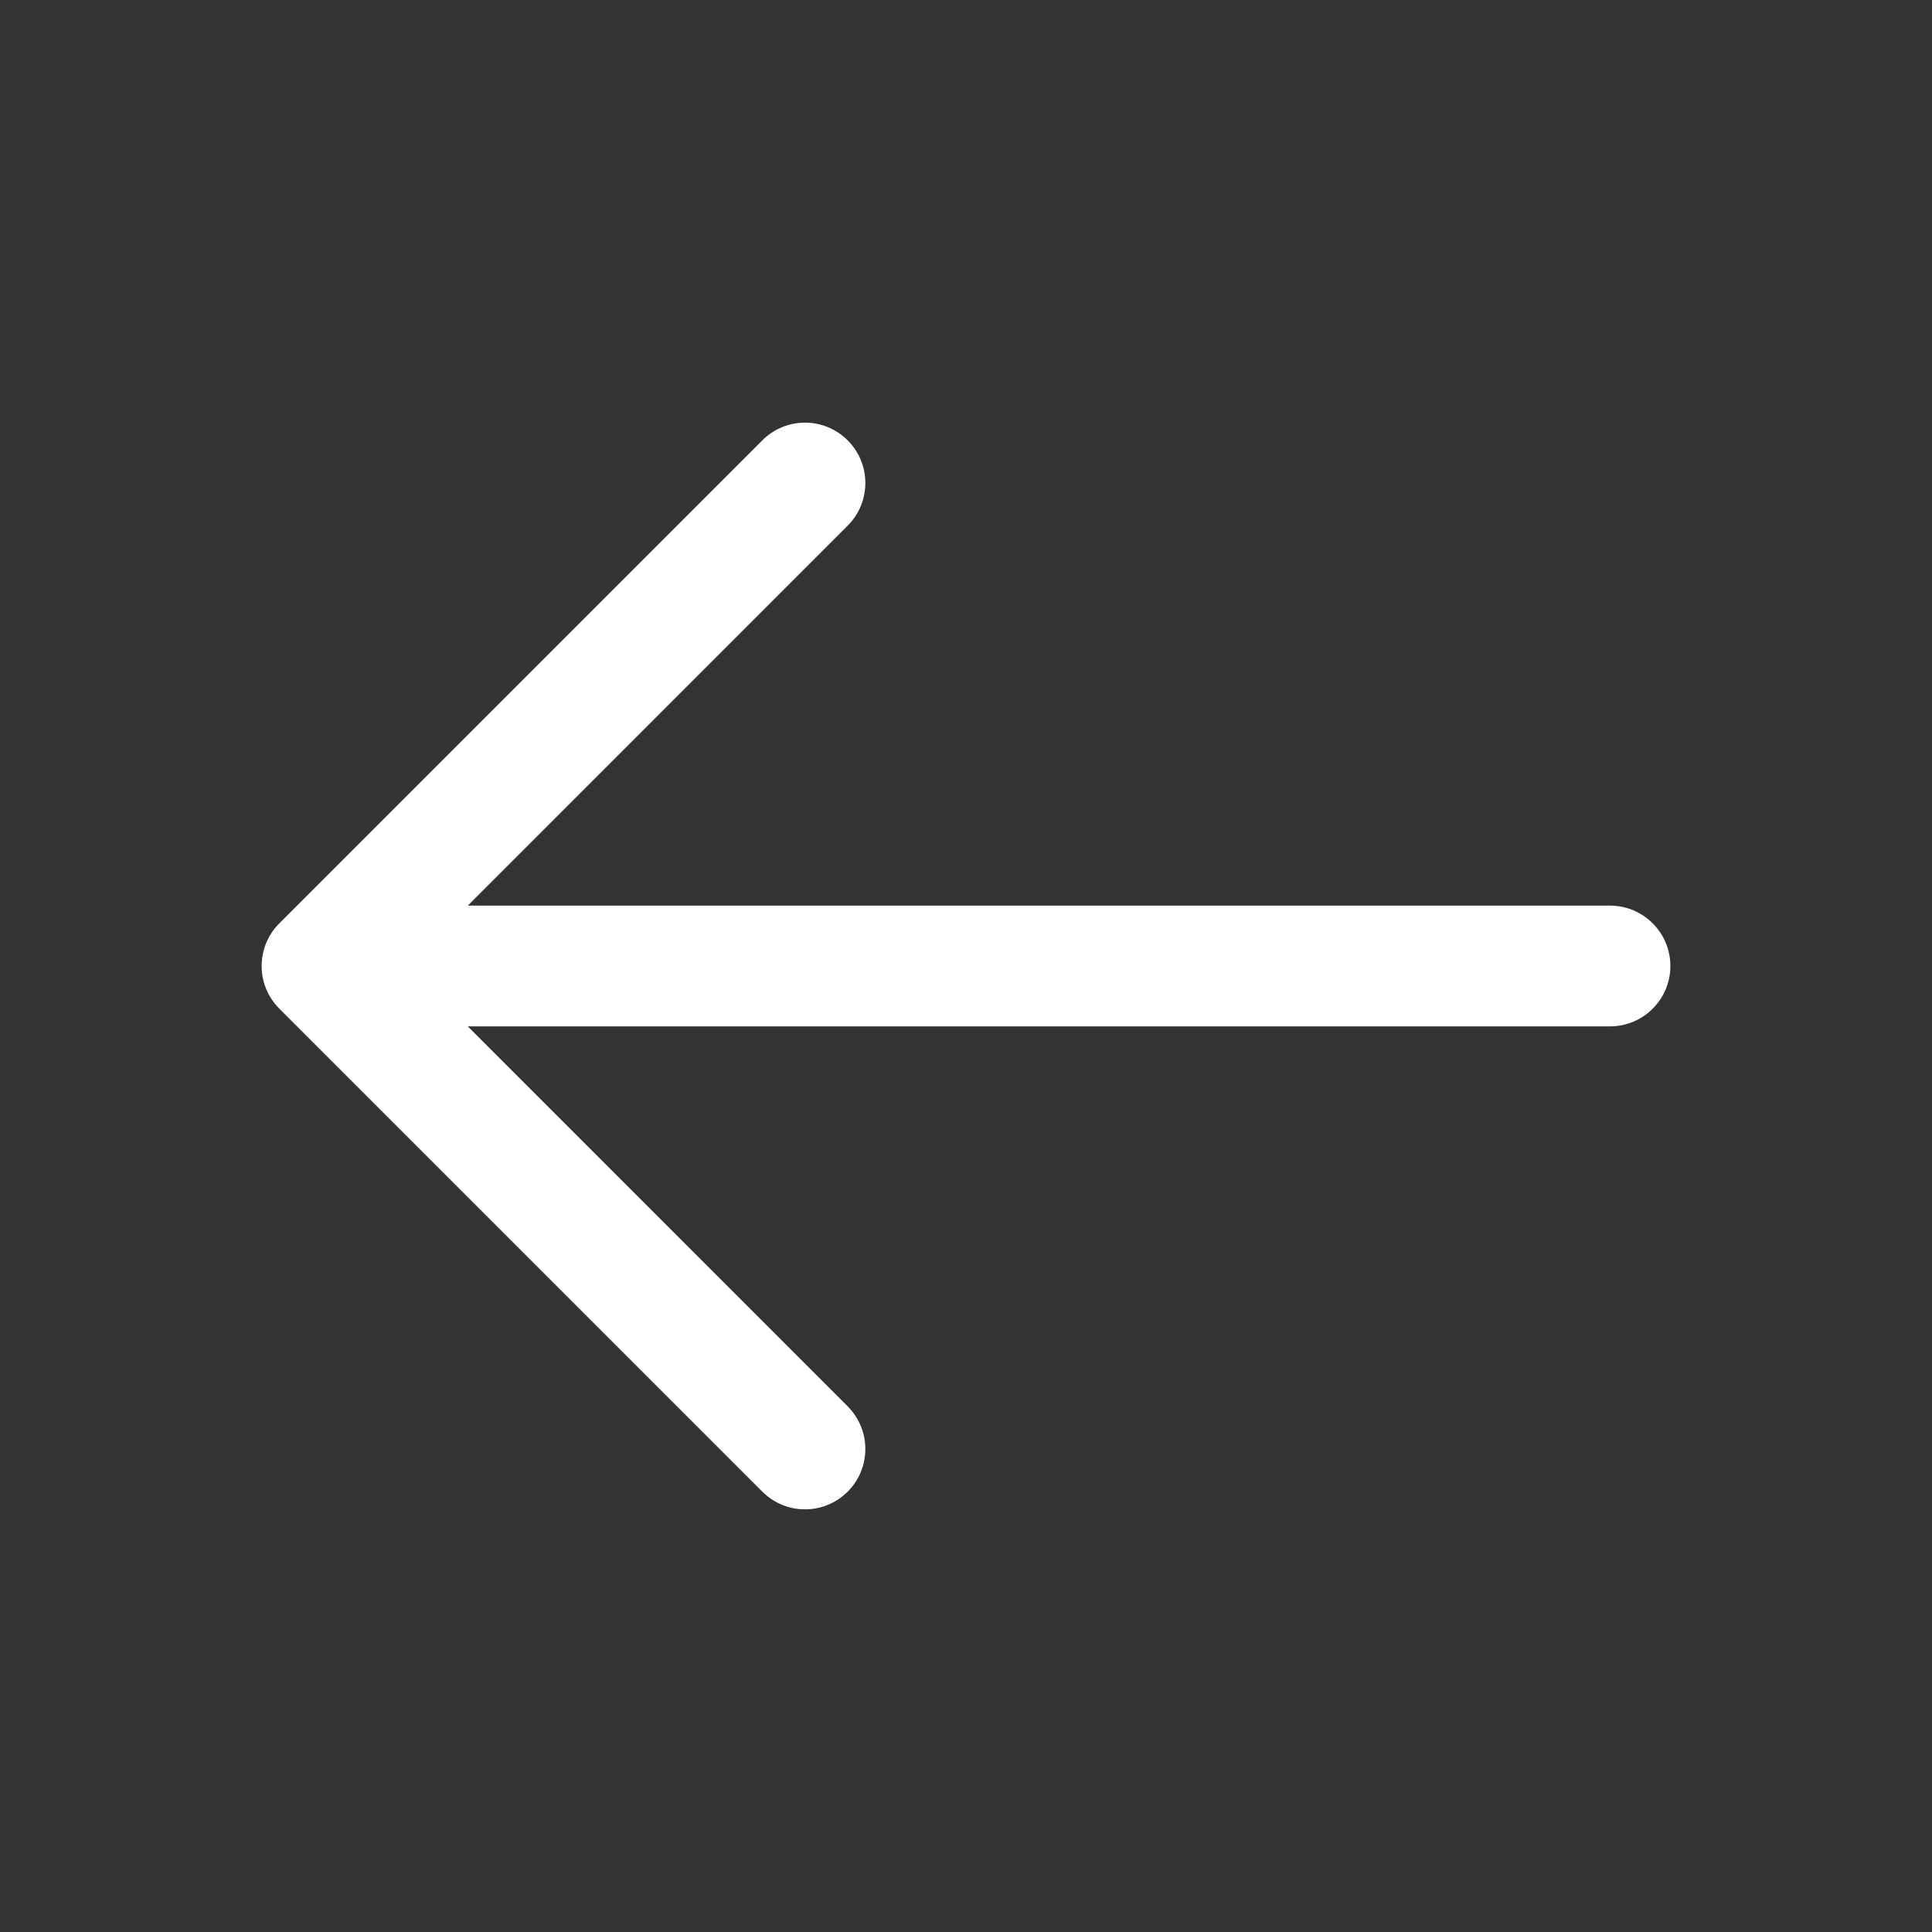 <?xml version="1.0" encoding="utf-8"?><!-- Uploaded to: SVG Repo, www.svgrepo.com, Generator: SVG Repo Mixer Tools -->
<svg width="500px" height="500px" viewBox="0 0 24 24" xmlns="http://www.w3.org/2000/svg">
<rect x="0" y="0" width="24" height="24" fill="#333333" stroke="none"/>
<path className='arr' fill-rule="evenodd" clip-rule="evenodd" d="M10.53 5.47C10.823 5.763 10.823 6.237 10.53 6.53L5.811 11.25H20C20.414 11.25 20.75 11.586 20.75 12C20.75 12.414 20.414 12.75 20 12.75H5.811L10.53 17.47C10.823 17.763 10.823 18.237 10.53 18.53C10.237 18.823 9.763 18.823 9.47 18.53L3.47 12.53C3.177 12.237 3.177 11.763 3.47 11.47L9.47 5.47C9.763 5.177 10.237 5.177 10.53 5.47Z" fill='#ffff'/>
</svg>